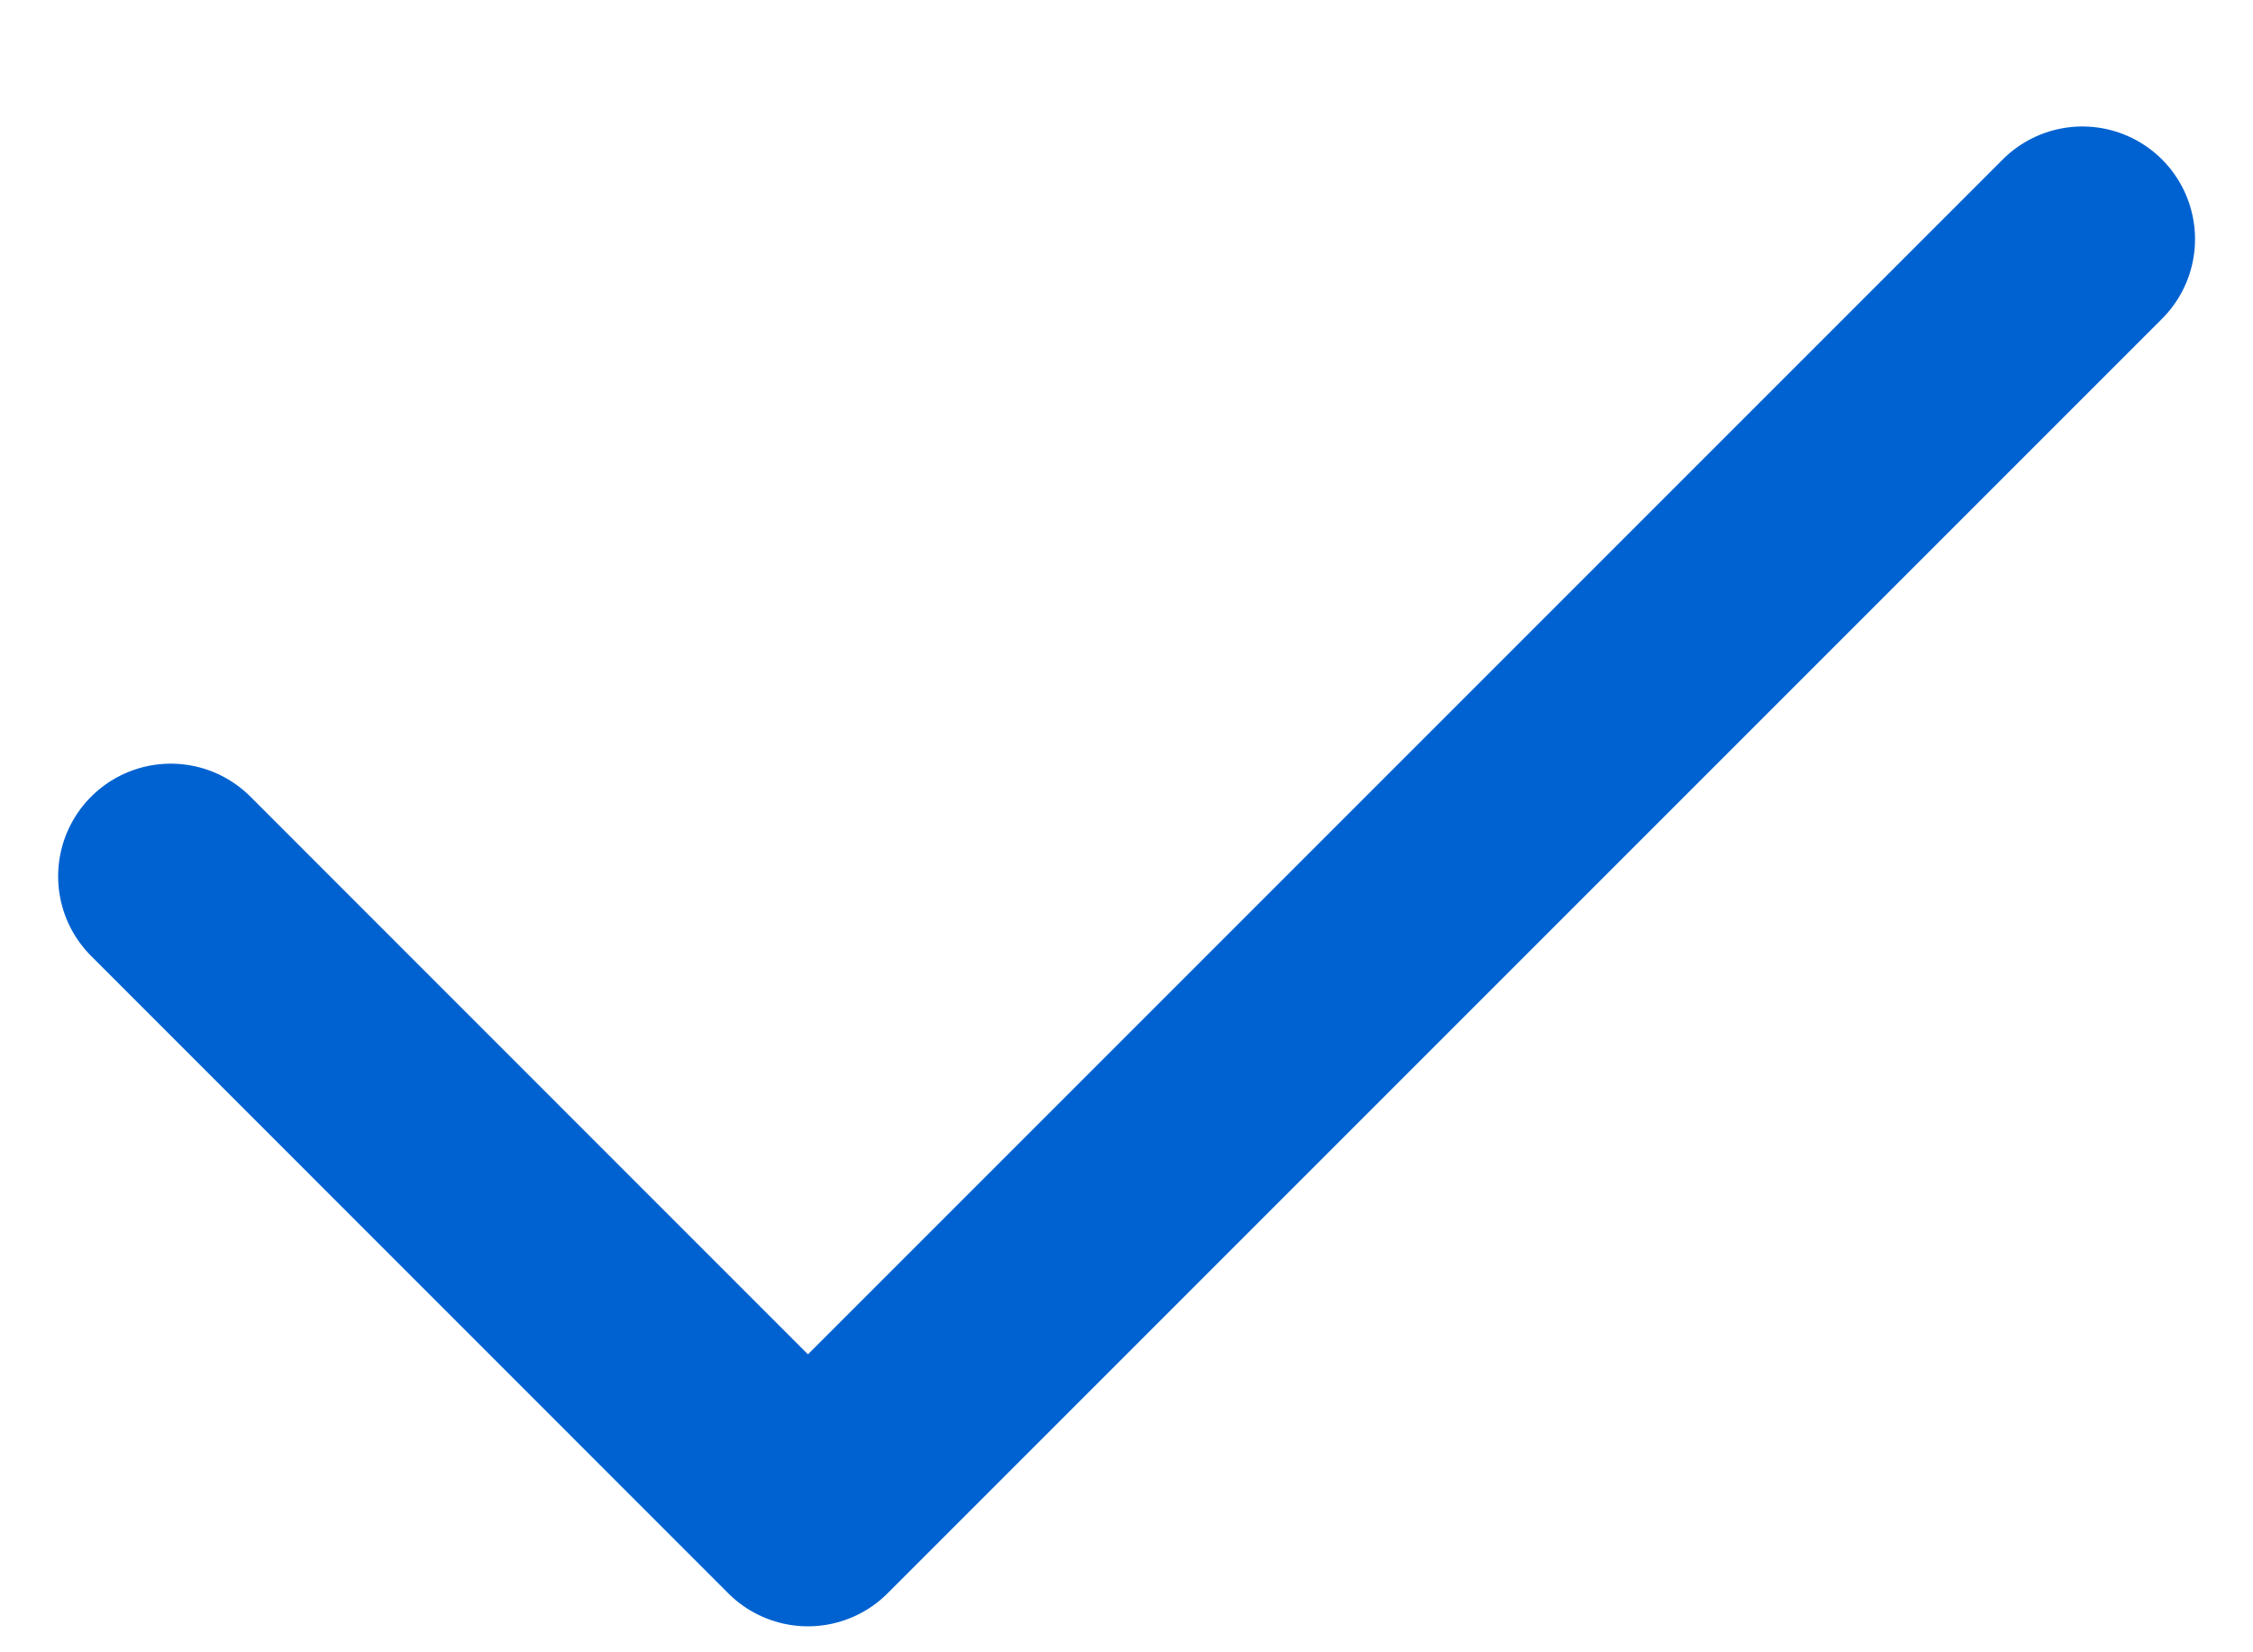 <svg width="15" height="11" viewBox="0 0 15 11" fill="none" xmlns="http://www.w3.org/2000/svg">
<path d="M1.137 5.834L5.379 10.077L13.864 1.592" stroke="#0062D1" stroke-width="1.5" stroke-linecap="round" stroke-linejoin="round"/>
</svg>
